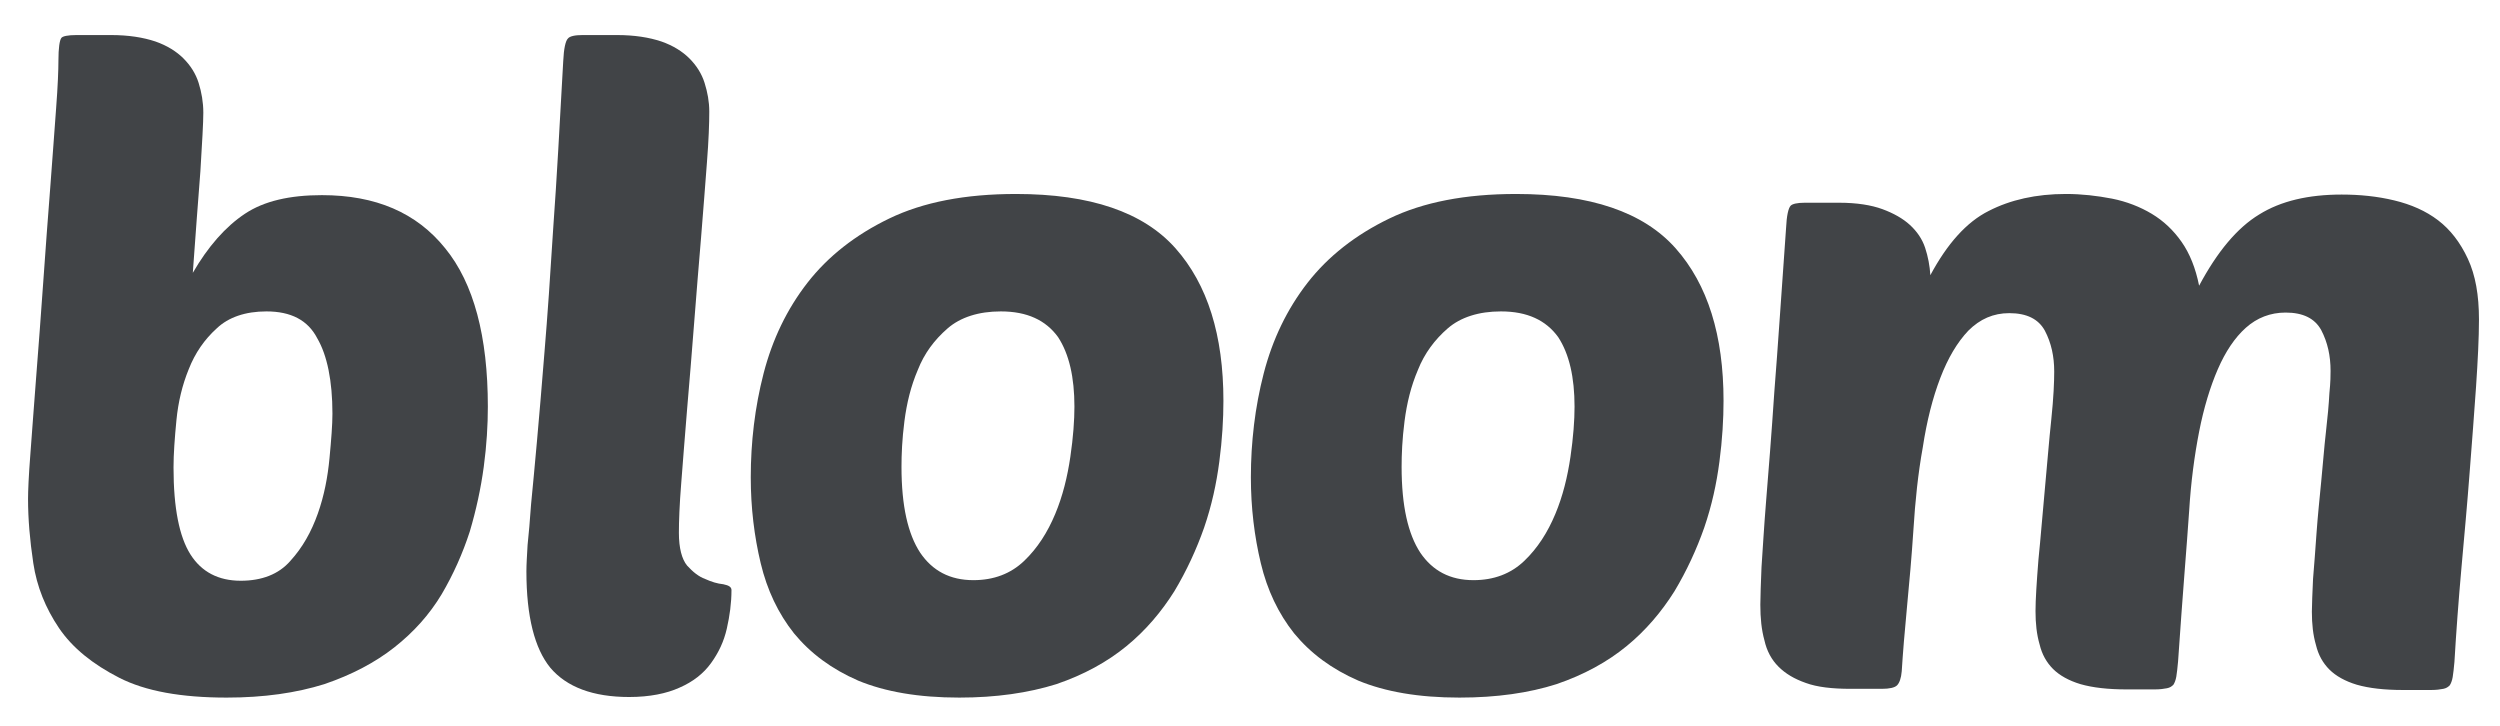 <?xml version="1.0" encoding="utf-8"?>
<!-- Generator: Adobe Illustrator 22.0.0, SVG Export Plug-In . SVG Version: 6.00 Build 0)  -->
<svg version="1.1" id="Layer_1" xmlns="http://www.w3.org/2000/svg" xmlns:xlink="http://www.w3.org/1999/xlink" x="0px" y="0px"
	 viewBox="0 0 427.9 124.2" style="enable-background:new 0 0 427.9 124.2;" xml:space="preserve">
<style type="text/css">
	.st0{fill:#414447;}
</style>
<g>
	<path class="st0" d="M38.8,119.4c-7.8,0-13.9-1.1-18.4-3.4s-8-5.1-10.3-8.5c-2.3-3.4-3.8-7.1-4.4-11.1c-0.6-4-0.9-7.6-0.9-11
		c0-1.3,0.1-3.9,0.4-7.7c0.3-3.8,0.6-8.3,1-13.3C6.6,59.3,7,54,7.4,48.3c0.4-5.7,0.8-11.1,1.2-16.2c0.4-5.1,0.7-9.6,1-13.5
		c0.3-3.9,0.4-6.7,0.4-8.2c0-2.2,0.2-3.5,0.5-3.9C10.7,6.2,11.6,6,13.1,6H19c3,0,5.5,0.4,7.6,1.1c2,0.7,3.6,1.7,4.8,2.9
		c1.2,1.2,2.1,2.6,2.6,4.2c0.5,1.6,0.8,3.3,0.8,5.1c0,1.7-0.2,5-0.5,10c-0.4,4.9-0.8,10.7-1.3,17.4c2.6-4.5,5.6-7.9,8.9-10.1
		c3.3-2.2,7.7-3.2,13.2-3.2c9.2,0,16.2,3,21.1,9.1c4.9,6,7.3,15.1,7.3,27.1c0,3.1-0.2,6.6-0.7,10.3c-0.5,3.7-1.3,7.4-2.4,11.1
		c-1.2,3.7-2.8,7.3-4.8,10.7c-2.1,3.5-4.8,6.5-8.1,9.1c-3.3,2.6-7.3,4.7-12,6.3C50.7,118.6,45.2,119.4,38.8,119.4z M45.6,53.3
		c-3.6,0-6.5,1-8.5,2.9c-2.1,1.9-3.7,4.2-4.8,7c-1.1,2.7-1.8,5.6-2.1,8.7c-0.3,3.1-0.5,5.8-0.5,8.1c0,7,1,11.9,2.9,14.9
		c1.9,3,4.8,4.5,8.6,4.5c3.6,0,6.5-1.1,8.5-3.4c2.1-2.3,3.6-5,4.7-8.1c1.1-3.1,1.7-6.3,2-9.5c0.3-3.2,0.5-5.7,0.5-7.6
		c0-5.6-0.9-10-2.6-12.9C52.7,54.8,49.8,53.3,45.6,53.3z"/>
	<path class="st0" d="M107.7,119.3c-6.2,0-10.7-1.7-13.5-5c-2.7-3.3-4.1-8.8-4.1-16.5c0-1.2,0.1-2.7,0.2-4.5c0.2-1.8,0.4-4.2,0.6-7
		c0.3-2.9,0.6-6.4,1-10.7c0.4-4.2,0.8-9.4,1.3-15.4c0.5-6,1-13.2,1.5-21.3c0.6-8.2,1.1-17.6,1.7-28.4c0.1-2.2,0.4-3.5,0.8-3.9
		C97.5,6.2,98.4,6,99.7,6h5.9c3,0,5.5,0.4,7.6,1.1c2,0.7,3.6,1.7,4.8,2.9s2.1,2.6,2.6,4.2c0.5,1.6,0.8,3.2,0.8,4.9
		c0,2-0.1,4.9-0.4,8.7c-0.3,3.8-0.6,8-1,12.8c-0.4,4.7-0.8,9.7-1.2,14.8c-0.4,5.1-0.8,10.1-1.2,14.7c-0.4,4.7-0.7,8.9-1,12.6
		c-0.3,3.7-0.4,6.6-0.4,8.5c0,2.6,0.5,4.5,1.4,5.6c1,1.1,2,1.9,3.1,2.3c1.1,0.5,2.1,0.8,3.1,0.9c1,0.2,1.4,0.5,1.4,1
		c0,2.2-0.3,4.4-0.8,6.6c-0.5,2.2-1.4,4.1-2.7,5.9c-1.3,1.8-3.1,3.2-5.4,4.2C114.1,118.7,111.2,119.3,107.7,119.3z"/>
	<path class="st0" d="M164.2,119.4c-7,0-12.7-1-17.3-2.9c-4.6-2-8.2-4.7-11-8.1c-2.7-3.4-4.6-7.4-5.7-12c-1.1-4.6-1.7-9.5-1.7-14.7
		c0-6,0.7-12,2.2-17.8c1.5-5.8,4-11,7.5-15.5c3.5-4.5,8.2-8.2,14-11c5.8-2.8,13-4.2,21.7-4.2c12.7,0,21.8,3.1,27.3,9.3
		c5.5,6.2,8.2,14.9,8.2,26.1c0,3.1-0.2,6.6-0.7,10.4s-1.3,7.5-2.6,11.3c-1.3,3.7-3,7.4-5.1,10.9c-2.2,3.5-4.9,6.7-8.2,9.4
		c-3.3,2.7-7.3,4.9-12,6.5C176,118.6,170.5,119.4,164.2,119.4z M171.3,53.3c-3.8,0-6.9,1-9.1,2.9c-2.3,2-4,4.3-5.1,7.1
		c-1.2,2.8-1.9,5.7-2.3,8.8c-0.4,3.1-0.5,5.7-0.5,7.8c0,6.7,1.1,11.5,3.2,14.7c2.1,3.1,5.1,4.7,9.1,4.7c3.5,0,6.4-1.1,8.7-3.3
		c2.3-2.2,4-4.9,5.3-8c1.3-3.1,2.1-6.4,2.6-9.8c0.5-3.4,0.7-6.3,0.7-8.6c0-5-0.9-9-2.8-11.9C179,54.8,175.8,53.3,171.3,53.3z"/>
	<path class="st0" d="M249.8,119.4c-7,0-12.7-1-17.3-2.9c-4.6-2-8.2-4.7-11-8.1c-2.7-3.4-4.6-7.4-5.7-12c-1.1-4.6-1.7-9.5-1.7-14.7
		c0-6,0.7-12,2.2-17.8c1.5-5.8,4-11,7.5-15.5c3.5-4.5,8.2-8.2,14-11c5.8-2.8,13-4.2,21.7-4.2c12.7,0,21.8,3.1,27.3,9.3
		c5.5,6.2,8.2,14.9,8.2,26.1c0,3.1-0.2,6.6-0.7,10.4c-0.5,3.8-1.3,7.5-2.6,11.3c-1.3,3.7-3,7.4-5.1,10.9c-2.2,3.5-4.9,6.7-8.2,9.4
		c-3.3,2.7-7.3,4.9-12,6.5C261.7,118.6,256.2,119.4,249.8,119.4z M256.9,53.3c-3.8,0-6.9,1-9.1,2.9s-4,4.3-5.1,7.1
		c-1.2,2.8-1.9,5.7-2.3,8.8c-0.4,3.1-0.5,5.7-0.5,7.8c0,6.7,1.1,11.5,3.2,14.7c2.1,3.1,5.1,4.7,9.1,4.7c3.5,0,6.4-1.1,8.7-3.3
		c2.3-2.2,4-4.9,5.3-8c1.3-3.1,2.1-6.4,2.6-9.8c0.5-3.4,0.7-6.3,0.7-8.6c0-5-0.9-9-2.8-11.9C264.6,54.8,261.4,53.3,256.9,53.3z"/>
	<path class="st0" d="M327.5,90.7c-0.3,4.6-0.7,9-1.1,13.2c-0.4,4.2-0.7,7.8-0.9,11c-0.1,1.2-0.4,2-0.8,2.4
		c-0.4,0.4-1.3,0.6-2.6,0.6h-5.4c-3.1,0-5.7-0.3-7.6-1c-2-0.7-3.5-1.6-4.7-2.8c-1.2-1.2-2-2.7-2.4-4.5c-0.5-1.8-0.7-3.8-0.7-6.1
		c0-1.5,0.1-3.7,0.2-6.4c0.2-2.8,0.4-6.6,0.8-11.5c0.4-4.9,0.9-11.1,1.4-18.6c0.6-7.5,1.2-16.8,2-27.9c0.1-2.2,0.4-3.5,0.8-3.9
		c0.3-0.3,1.1-0.5,2.4-0.5h5.9c3,0,5.5,0.4,7.4,1.1c1.9,0.7,3.5,1.6,4.7,2.7c1.2,1.1,2.1,2.4,2.6,3.9c0.5,1.5,0.8,3.1,0.9,4.7
		c2.9-5.4,6.2-9.1,10-11c3.7-1.9,8.1-2.9,13.2-2.9c2.7,0,5.3,0.3,7.9,0.8c2.5,0.5,4.8,1.4,6.8,2.6c2,1.2,3.7,2.8,5.1,4.8
		c1.4,2,2.4,4.5,3,7.5c3.1-5.8,6.5-9.9,10.3-12.2c3.7-2.3,8.4-3.4,14.1-3.4c3.1,0,6.1,0.3,9,1c2.9,0.7,5.4,1.8,7.5,3.4
		c2.1,1.6,3.8,3.8,5.1,6.6c1.3,2.8,1.9,6.2,1.9,10.4c0,3.1-0.2,7-0.5,11.5c-0.3,4.5-0.7,9.4-1.1,14.7c-0.4,5.3-0.9,10.7-1.4,16.3
		c-0.5,5.6-0.9,11-1.2,16.1c-0.1,1.1-0.2,2-0.3,2.6c-0.1,0.6-0.3,1.1-0.5,1.4c-0.3,0.3-0.6,0.5-1.1,0.6c-0.5,0.1-1.2,0.2-2.1,0.2
		h-4.8c-3.2,0-5.8-0.3-7.9-0.9c-2-0.6-3.6-1.5-4.7-2.6c-1.1-1.1-1.9-2.5-2.3-4.2c-0.5-1.7-0.7-3.6-0.7-5.7c0-1.3,0.1-3.2,0.2-5.6
		c0.2-2.4,0.4-5,0.6-7.9c0.2-2.8,0.5-5.7,0.8-8.8c0.3-3,0.5-5.8,0.8-8.4c0.3-2.6,0.5-4.8,0.6-6.7c0.2-1.9,0.2-3.2,0.2-3.8
		c0-2.6-0.5-4.9-1.6-7c-1.1-2-3.1-3-6.1-3c-2.6,0-4.9,0.9-6.8,2.6c-1.9,1.7-3.5,4.1-4.8,7.1c-1.3,3-2.4,6.6-3.2,10.7
		c-0.8,4.1-1.4,8.6-1.7,13.5c-0.2,3.1-0.5,6.7-0.8,10.7c-0.3,4-0.7,9.1-1.1,15.1c-0.1,1.1-0.2,2-0.3,2.6c-0.1,0.6-0.3,1.1-0.5,1.4
		c-0.3,0.3-0.6,0.5-1.1,0.6c-0.5,0.1-1.2,0.2-2.1,0.2h-4.8c-3.2,0-5.8-0.3-7.9-0.9c-2-0.6-3.6-1.5-4.7-2.6c-1.1-1.1-1.9-2.5-2.3-4.2
		c-0.5-1.7-0.7-3.6-0.7-5.7c0-2,0.2-5,0.5-8.8c0.4-3.9,0.7-7.9,1.1-12.1c0.4-4.2,0.7-8.2,1.1-11.9c0.4-3.8,0.5-6.5,0.5-8.2
		c0-2.6-0.5-4.9-1.6-7c-1.1-2-3.1-3-6.1-3c-2.7,0-5,1-7,3c-1.9,2-3.5,4.7-4.8,8.1c-1.3,3.4-2.3,7.3-3,11.9
		C328.3,81,327.8,85.8,327.5,90.7z"/>
</g>
</svg>
